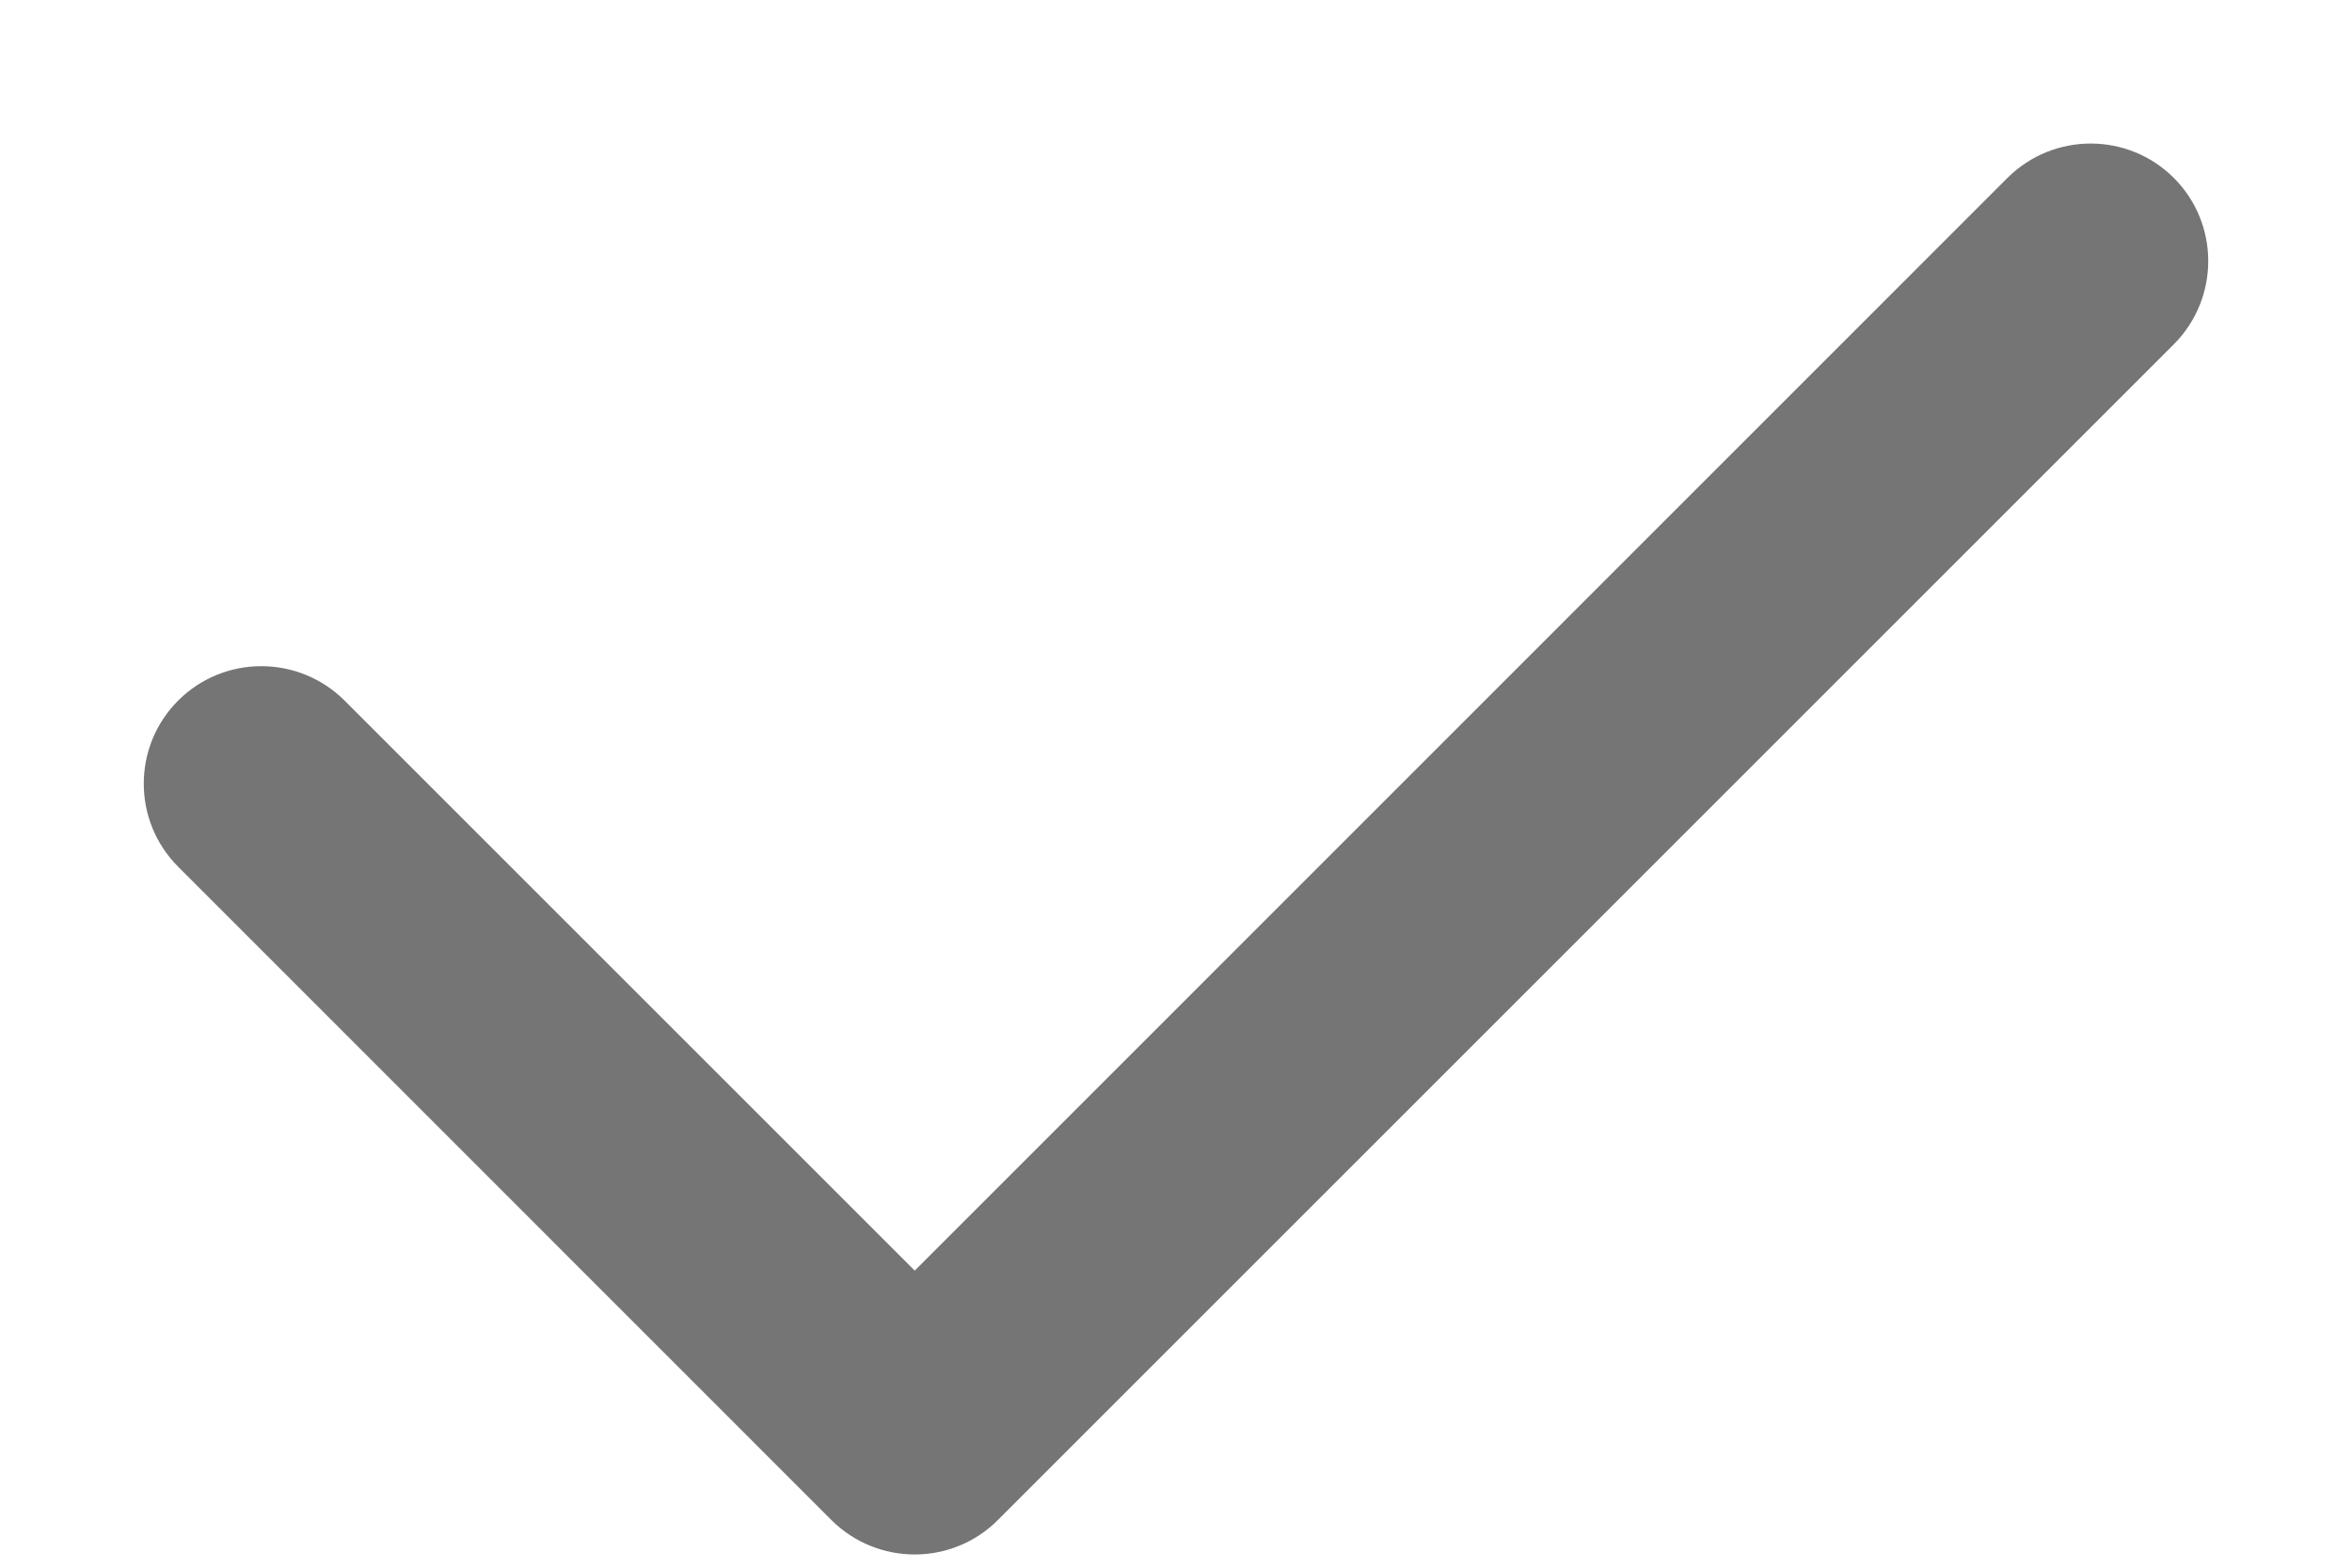 <svg width="12" height="8" viewBox="0 0 12 8" fill="none" xmlns="http://www.w3.org/2000/svg">
<path fill-rule="evenodd" clip-rule="evenodd" d="M11.091 0.908C11.325 1.142 11.325 1.522 11.091 1.757L5.091 7.757C4.857 7.991 4.477 7.991 4.242 7.757L0.909 4.423C0.675 4.189 0.675 3.809 0.909 3.575C1.143 3.341 1.523 3.341 1.758 3.575L4.667 6.484L10.242 0.908C10.477 0.674 10.857 0.674 11.091 0.908Z" fill="#757575"/>
</svg>
